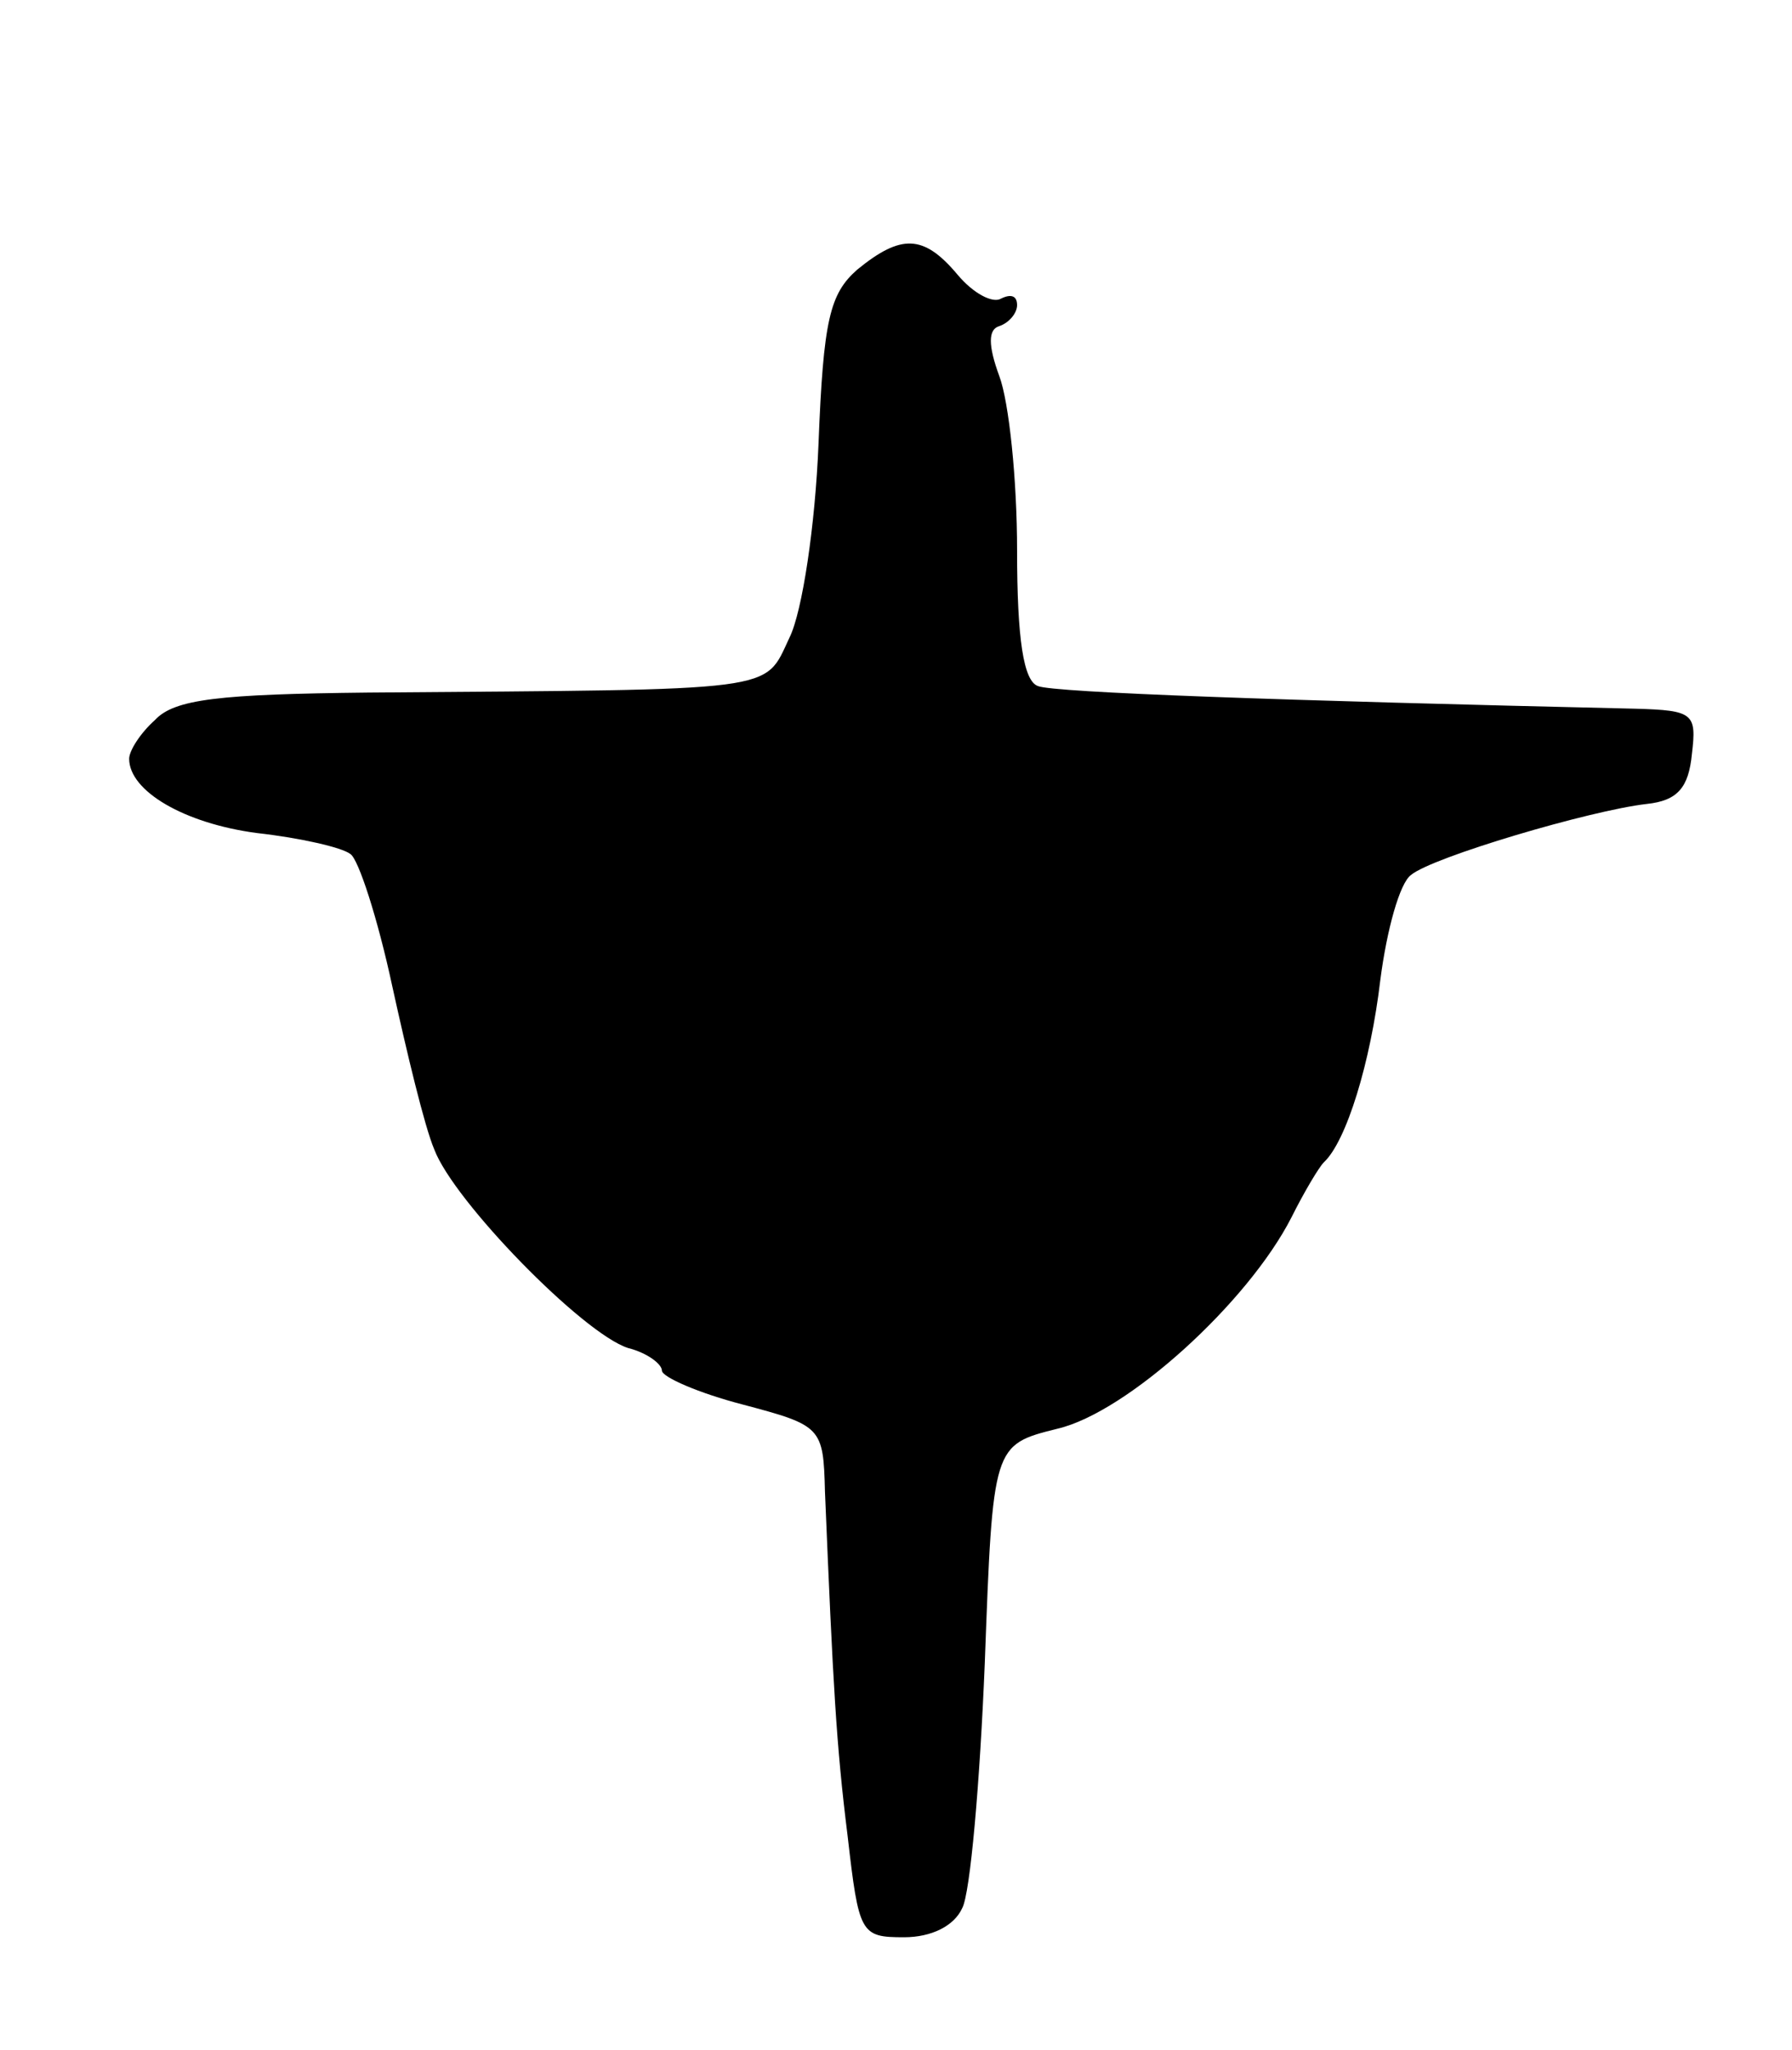 <svg version="1.0" xmlns="http://www.w3.org/2000/svg"
 width="111pt" height="127pt" viewBox="0 0 111 127"
 preserveAspectRatio="xMidYMid meet">
<g transform="translate(0,127) scale(0.1,-0.1)"
fill="#000000" stroke="none">
<path d="M531 1103 c-17 -15 -21 -31 -24 -108 -2 -50 -10 -104 -18 -120 -16
-34 -4 -32 -261 -34 -92 -1 -120 -4 -132 -17 -9 -8 -16 -19 -16 -24 0 -20 34
-40 79 -46 27 -3 53 -9 58 -13 5 -3 17 -40 26 -82 9 -41 20 -87 26 -101 12
-32 92 -114 120 -123 12 -3 21 -10 21 -14 0 -4 23 -14 50 -21 49 -13 50 -14
51 -54 5 -120 7 -157 14 -213 7 -61 8 -63 35 -63 17 0 31 7 36 18 5 9 11 78
14 152 5 135 5 135 45 145 43 10 118 78 145 131 8 16 17 31 20 34 14 13 29 62
35 113 4 31 12 60 19 65 13 11 111 40 146 44 19 2 26 10 28 31 3 25 1 27 -35
28 -219 5 -360 10 -370 14 -9 3 -13 29 -13 84 0 44 -5 92 -11 108 -7 19 -7 29
0 31 6 2 11 8 11 13 0 6 -4 7 -10 4 -5 -3 -17 3 -27 15 -21 25 -35 25 -62 3z"/>
</g>
</svg>

